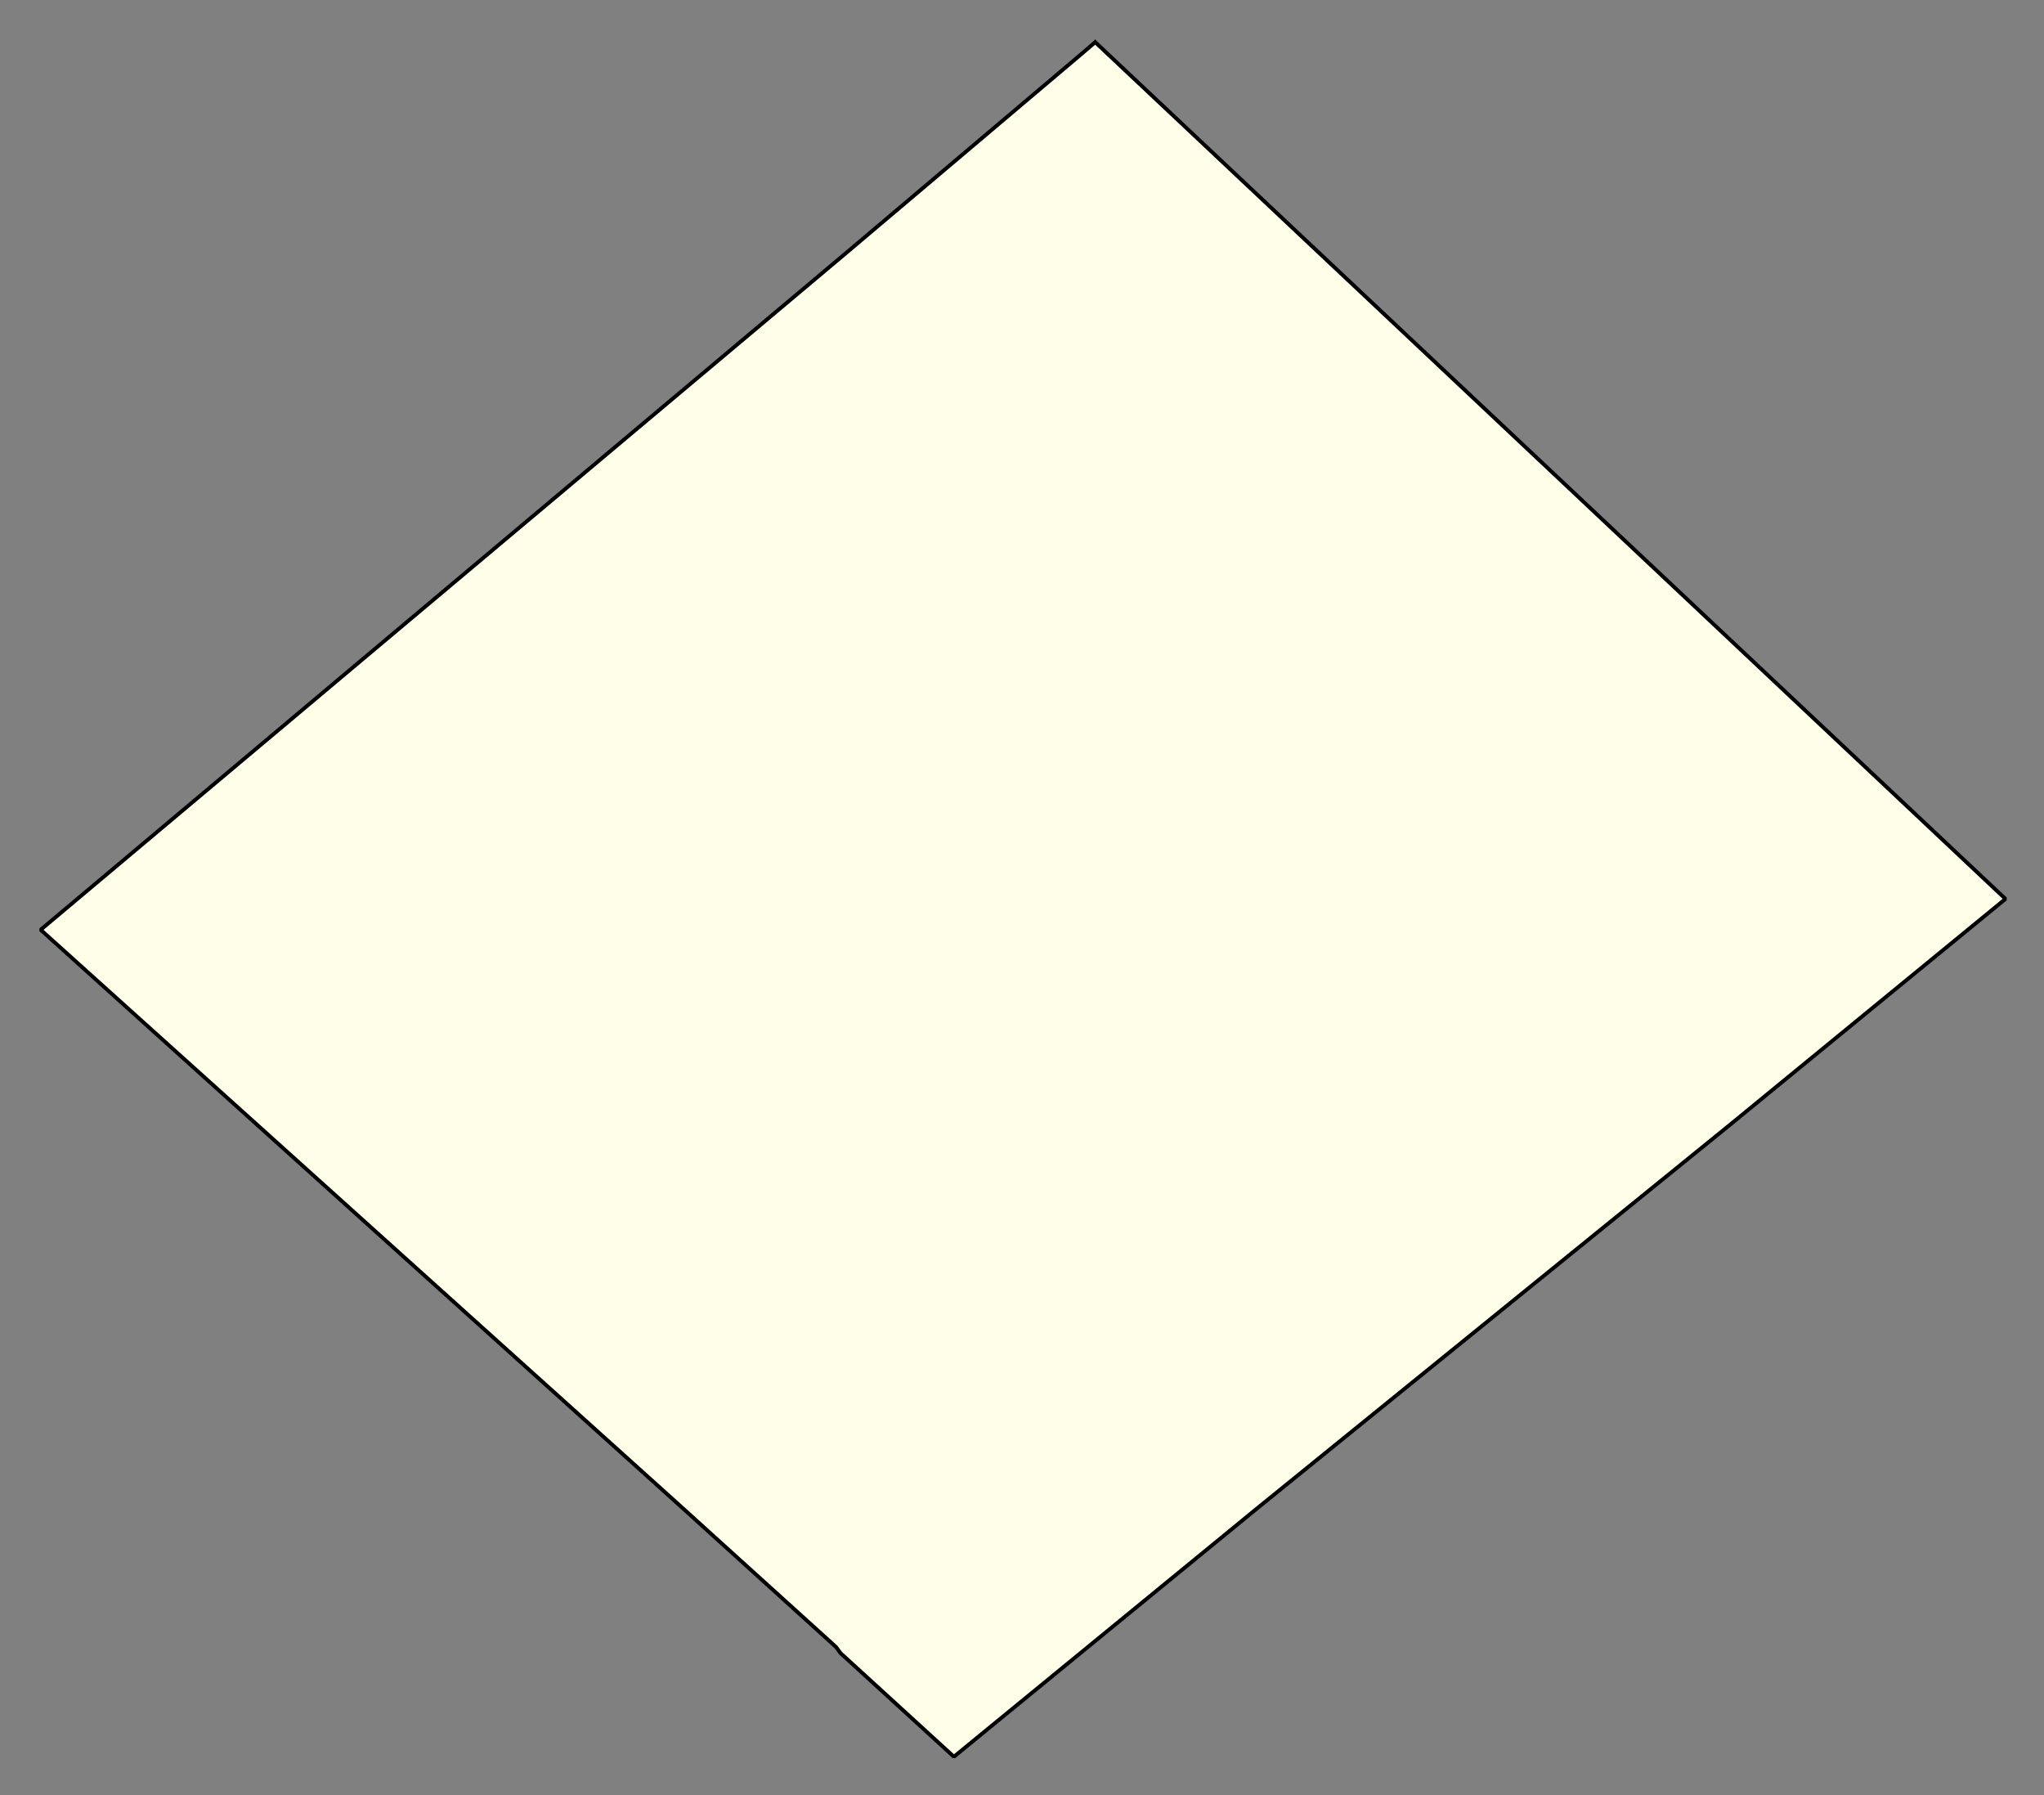 <svg xmlns="http://www.w3.org/2000/svg" role="img" viewBox="764.21 321.34 118.95 104.45"><rect x="764.21" y="321.34" width="118.95" height="104.45" fill="#808080" stroke="none"/><title>Barre</title><g id="g14955" fill="#fefee9" fill-opacity="1" fill-rule="evenodd" stroke="#000" stroke-linecap="square" stroke-linejoin="bevel" stroke-opacity="1" stroke-width=".098" transform="translate(-216.714 -21.7) scale(2.264)"><path id="path15343" fill-rule="evenodd" d="M 461.422,152.603 L 484.82,174.621 L 477.702,180.455 L 465.564,190.299 L 457.79,196.666 L 454.877,194.004 L 454.758,193.844 L 450.724,190.192 L 434.315,175.414 L 455.02,158.02 L 461.084,152.893 L 461.422,152.603"/></g></svg>